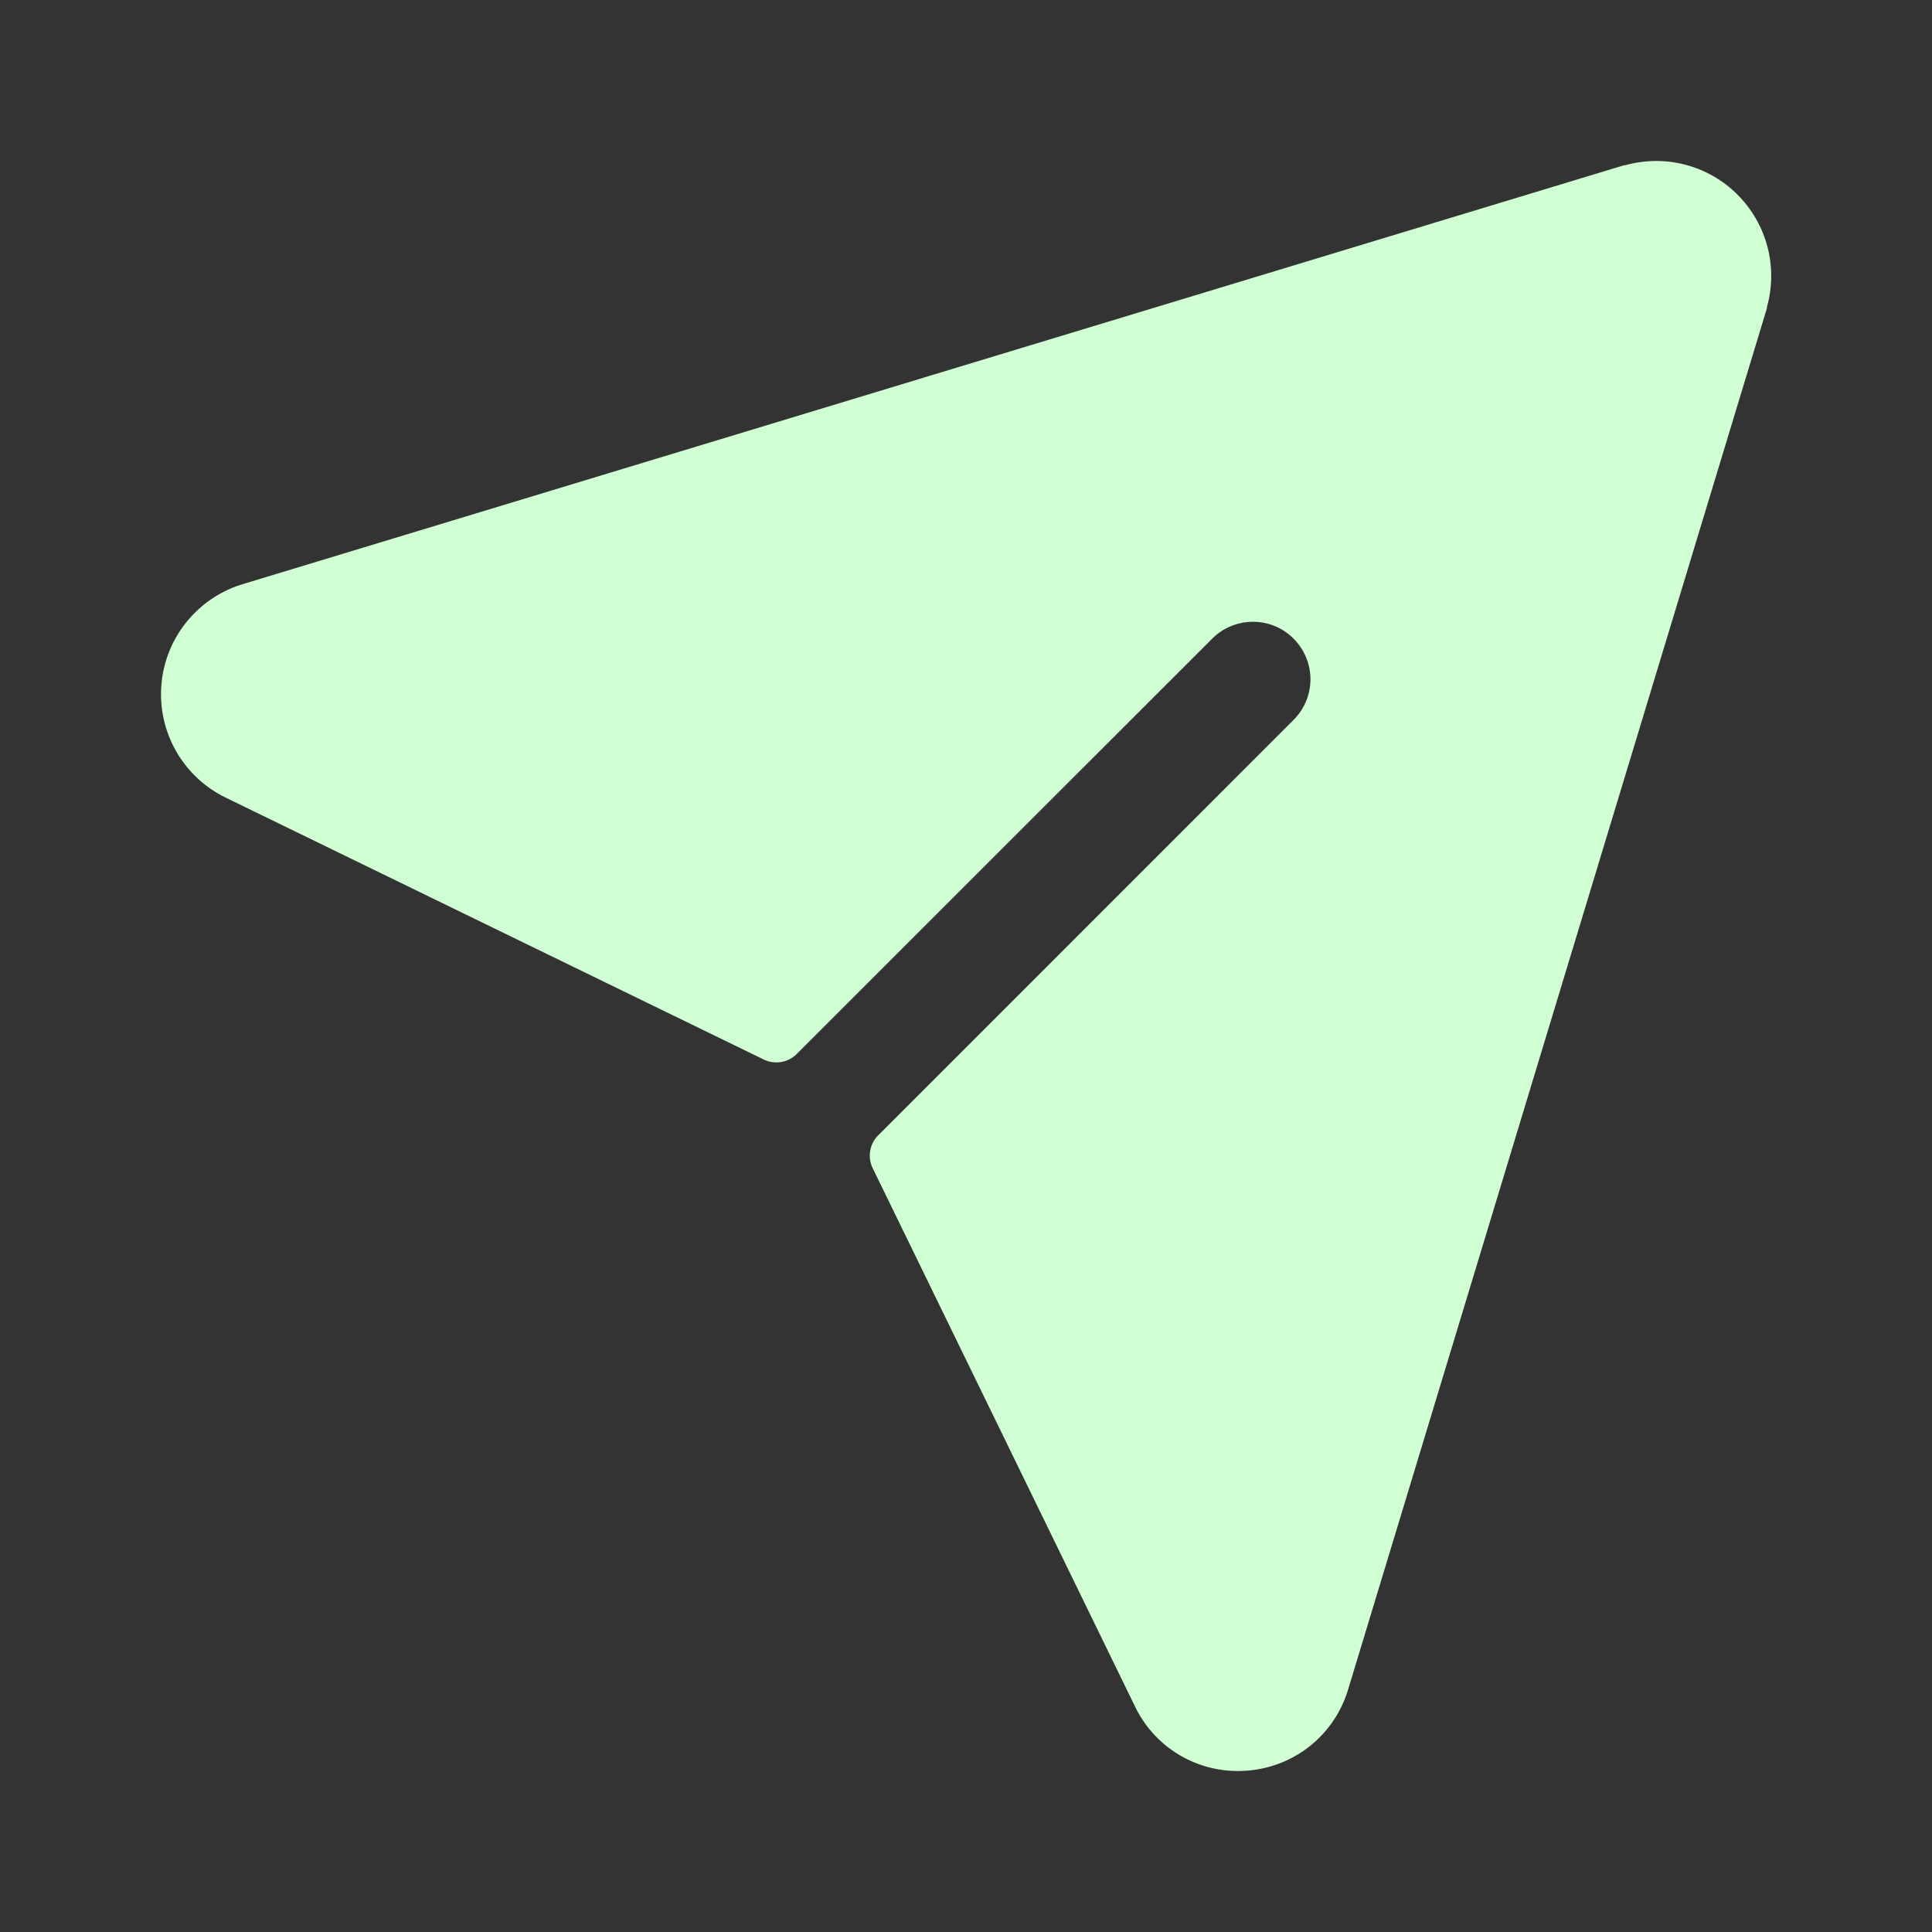 <svg width="24" height="24" viewBox="0 0 24 24" fill="none" xmlns="http://www.w3.org/2000/svg">
<rect x="0" y="0" width="24" height="24" fill="#333333" stroke="none"/>
<path d="M21.95 3.813C21.95 3.813 21.95 3.821 21.95 3.826L16.753 20.967C16.674 21.245 16.512 21.493 16.289 21.677C16.065 21.86 15.791 21.971 15.503 21.995C15.461 21.998 15.42 22 15.379 22C15.109 22.001 14.844 21.924 14.616 21.78C14.388 21.635 14.206 21.428 14.092 21.183L10.841 14.512C10.808 14.445 10.797 14.37 10.81 14.296C10.822 14.223 10.857 14.155 10.91 14.103L16.082 8.93C16.21 8.795 16.281 8.616 16.279 8.429C16.276 8.243 16.201 8.065 16.069 7.933C15.938 7.801 15.76 7.726 15.573 7.724C15.387 7.722 15.207 7.792 15.072 7.92L9.897 13.093C9.844 13.146 9.777 13.18 9.704 13.193C9.63 13.205 9.555 13.194 9.488 13.162L2.811 9.912C2.55 9.787 2.333 9.585 2.189 9.334C2.045 9.082 1.981 8.793 2.005 8.505C2.029 8.216 2.14 7.942 2.324 7.718C2.508 7.494 2.755 7.331 3.033 7.251L20.174 2.053H20.187C20.431 1.985 20.689 1.982 20.935 2.046C21.18 2.11 21.404 2.238 21.583 2.417C21.763 2.597 21.891 2.82 21.956 3.065C22.02 3.31 22.018 3.568 21.95 3.813Z" fill="#D0FFD3"/>
</svg>

